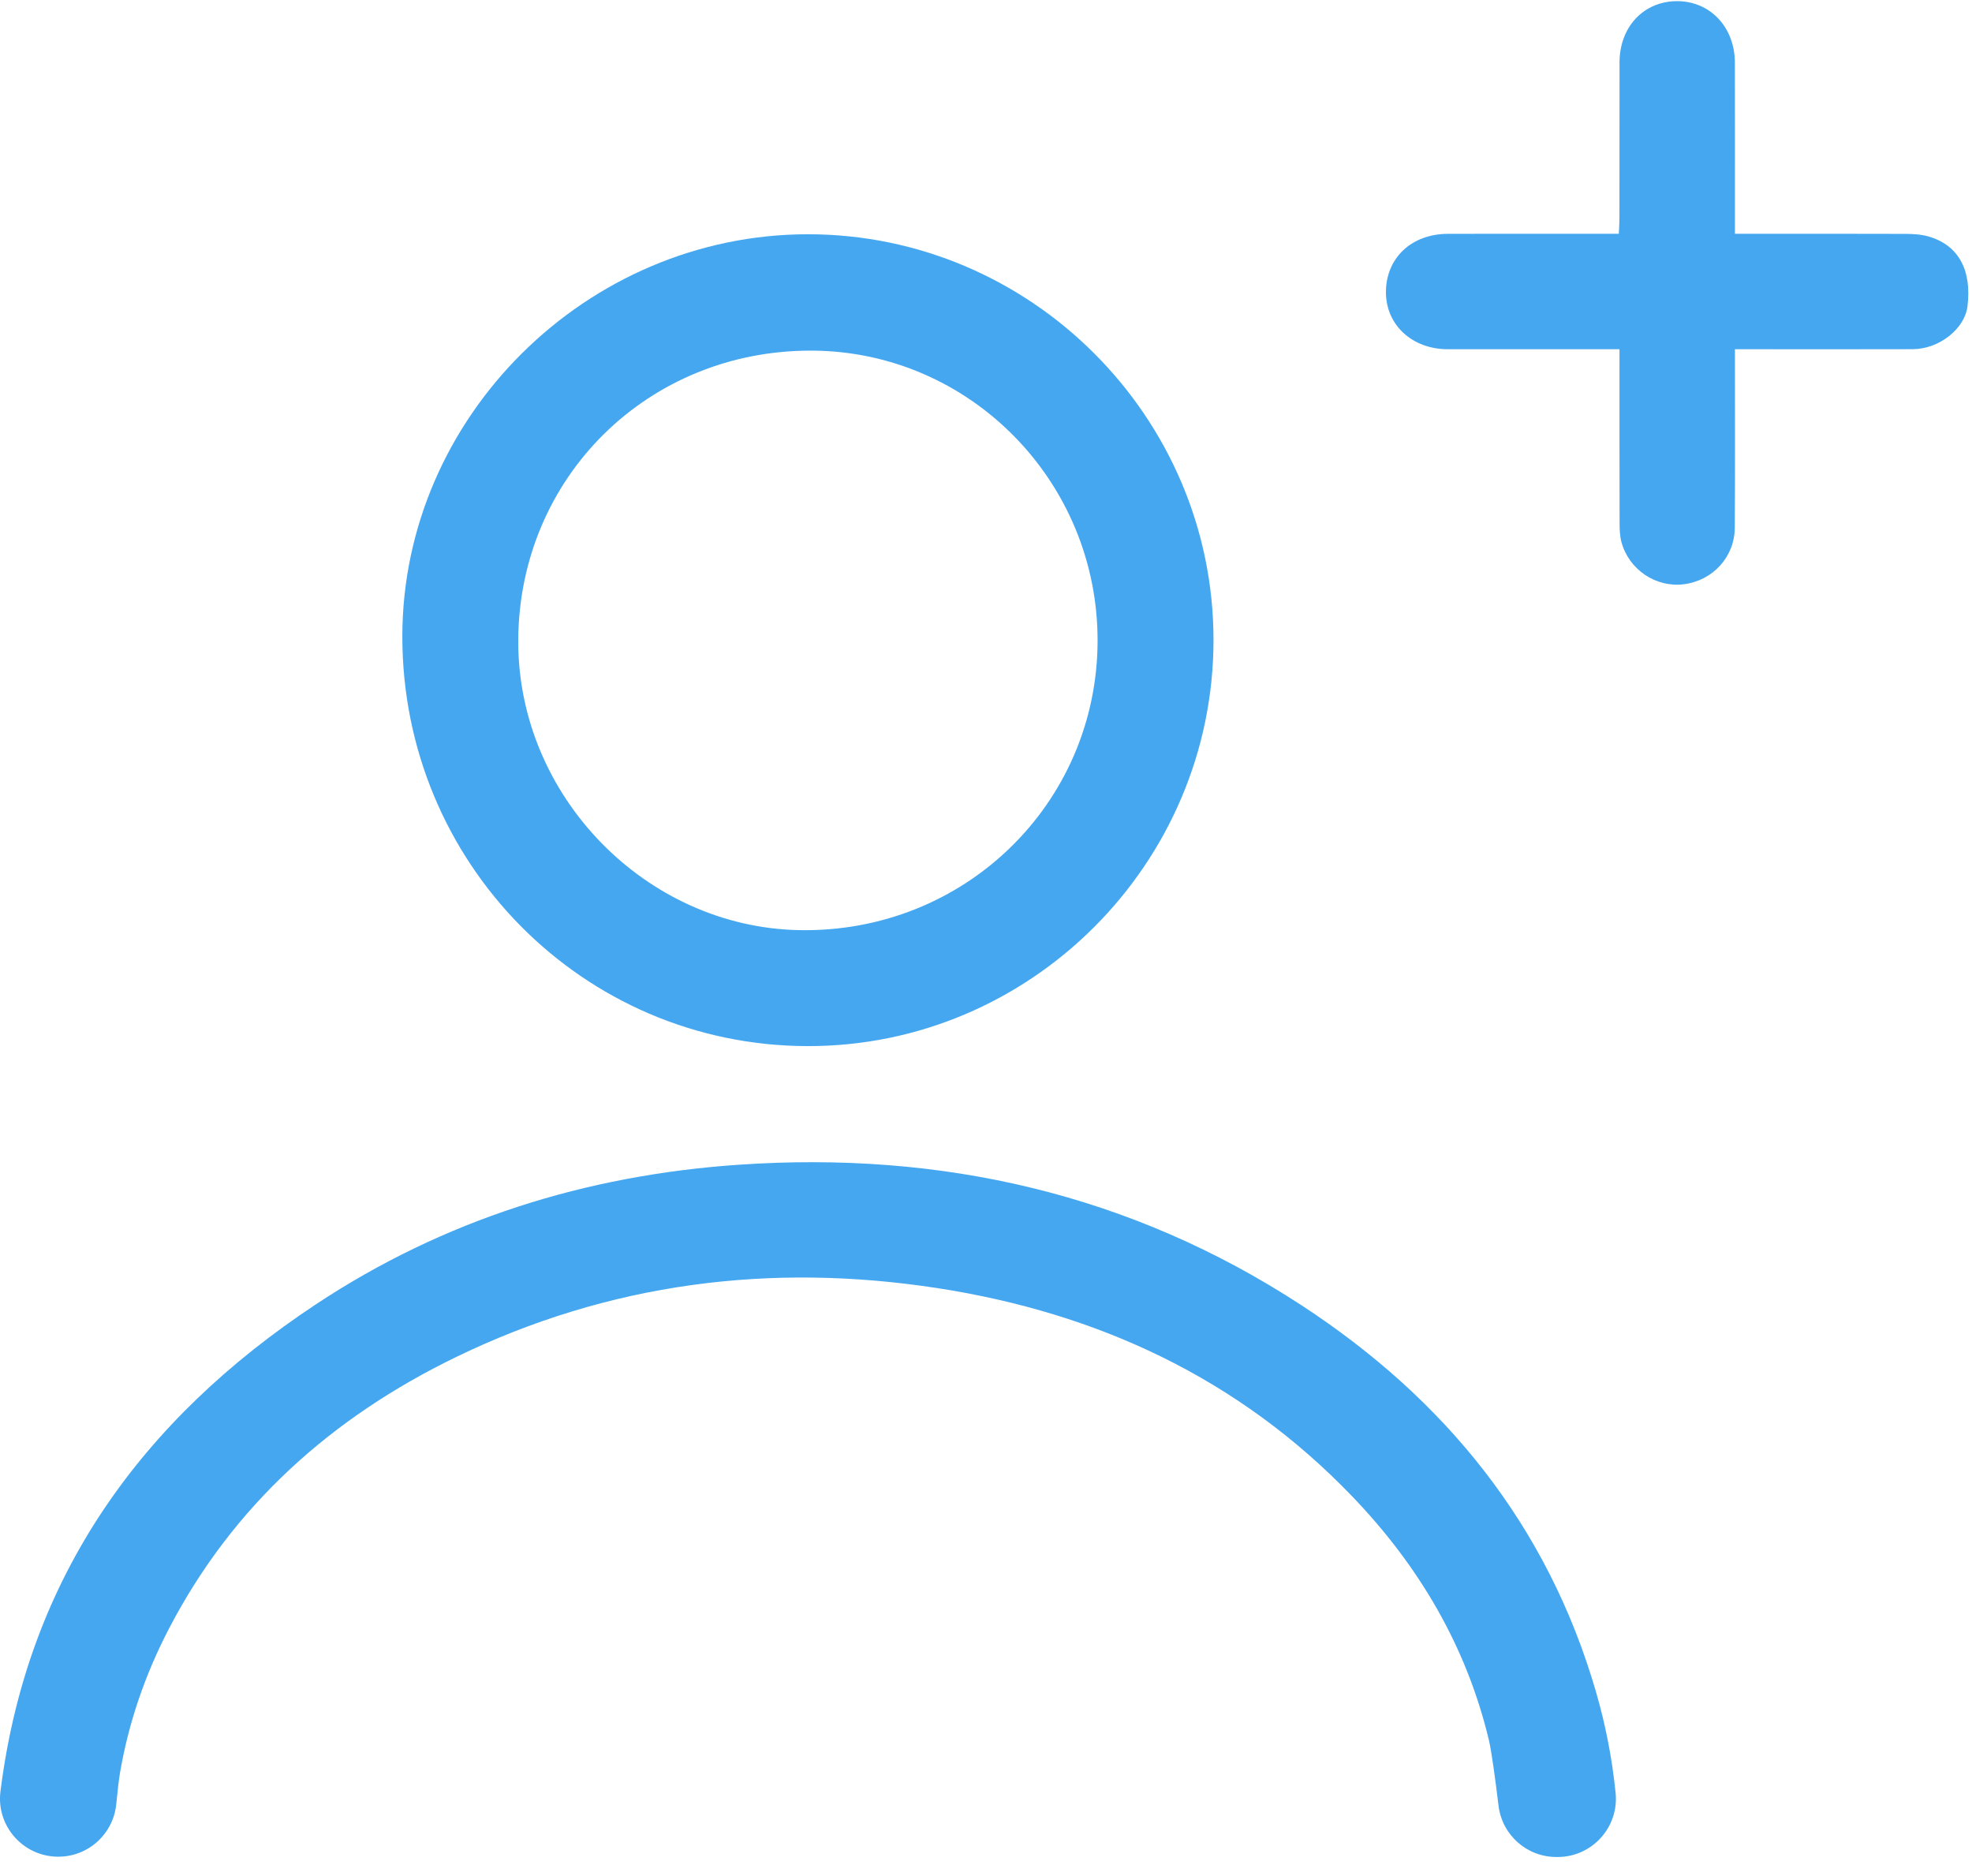 <?xml version="1.0" encoding="UTF-8" standalone="no"?>
<svg width="41px" height="39px" viewBox="0 0 41 39" version="1.1" xmlns="http://www.w3.org/2000/svg" xmlns:xlink="http://www.w3.org/1999/xlink" xmlns:sketch="http://www.bohemiancoding.com/sketch/ns">
    <!-- Generator: Sketch 3.5.2 (25235) - http://www.bohemiancoding.com/sketch -->
    <title>Create Account Icon</title>
    <desc>Created with Sketch.</desc>
    <defs></defs>
    <g id="Homepage" stroke="none" stroke-width="1" fill="none" fill-rule="evenodd" sketch:type="MSPage">
        <g id="Desktop-Retina---Simplified" sketch:type="MSArtboardGroup" transform="translate(-504, -2255)" fill="#44A7F0">
            <g id="Columns" sketch:type="MSLayerGroup" transform="translate(374, 2255)">
                <g id="Column-1" sketch:type="MSShapeGroup">
                    <g id="Create-Account-Icon" transform="translate(130, 0)">
                        <path d="M32.385,38.604 L32.358,38.604 C31.745,38.604 31.229,38.146 31.156,37.537 C31.09,36.991 31.011,36.406 30.955,36.171 C30.494,34.244 29.515,32.563 28.106,31.099 C25.75,28.651 22.829,27.296 19.503,26.78 C16.02,26.241 12.661,26.668 9.478,28.213 C6.903,29.463 4.848,31.29 3.512,33.859 C3.018,34.808 2.679,35.798 2.499,36.83 C2.47,36.999 2.442,37.244 2.418,37.5 C2.359,38.122 1.837,38.598 1.212,38.598 L1.212,38.598 C0.49,38.598 -0.075,37.97 0.008,37.253 C0.012,37.222 0.016,37.191 0.02,37.161 C0.593,32.765 2.944,29.513 6.568,27.115 C9.224,25.357 12.175,24.433 15.346,24.214 C19.568,23.922 23.509,24.813 27.069,27.141 C30.048,29.089 32.18,31.712 33.184,35.177 C33.383,35.863 33.518,36.559 33.59,37.272 C33.662,37.985 33.101,38.604 32.385,38.604" id="Fill-1"></path>
                        <path d="M10.775,13.305 C10.757,16.55 13.433,19.276 16.617,19.336 C20.047,19.401 22.811,16.708 22.82,13.328 C22.828,10.01 20.165,7.303 16.881,7.289 C13.477,7.274 10.794,9.918 10.775,13.305 M25.23,13.302 C25.231,17.956 21.421,21.763 16.777,21.747 C12.115,21.732 8.364,17.934 8.365,13.232 C8.366,8.673 12.193,4.875 16.791,4.87 C21.426,4.865 25.229,8.665 25.23,13.302" id="Fill-4"></path>
                        <path d="M36.071,7.26 C36.071,8.523 36.076,9.745 36.068,10.968 C36.065,11.579 35.61,12.071 35.006,12.146 C34.427,12.218 33.865,11.841 33.711,11.267 C33.678,11.141 33.673,11.005 33.673,10.873 C33.67,9.783 33.671,8.692 33.671,7.602 L33.671,7.26 L33.343,7.26 C32.263,7.26 31.182,7.26 30.101,7.26 C29.36,7.259 28.816,6.756 28.815,6.075 C28.815,5.365 29.345,4.862 30.106,4.861 C31.177,4.858 32.248,4.86 33.319,4.86 L33.657,4.86 C33.662,4.738 33.67,4.638 33.67,4.537 C33.671,3.456 33.67,2.375 33.672,1.294 C33.673,0.555 34.179,0.022 34.873,0.024 C35.559,0.026 36.069,0.569 36.07,1.303 C36.072,2.374 36.071,3.446 36.071,4.517 L36.071,4.86 L36.398,4.86 C37.469,4.86 38.54,4.858 39.611,4.862 C39.771,4.863 39.936,4.871 40.088,4.914 C40.715,5.091 40.999,5.607 40.906,6.368 C40.849,6.835 40.318,7.257 39.769,7.259 C38.65,7.263 37.532,7.26 36.413,7.26 L36.071,7.26" id="Fill-6"></path>
                    </g>
                </g>
            </g>
        </g>
    </g>
</svg>